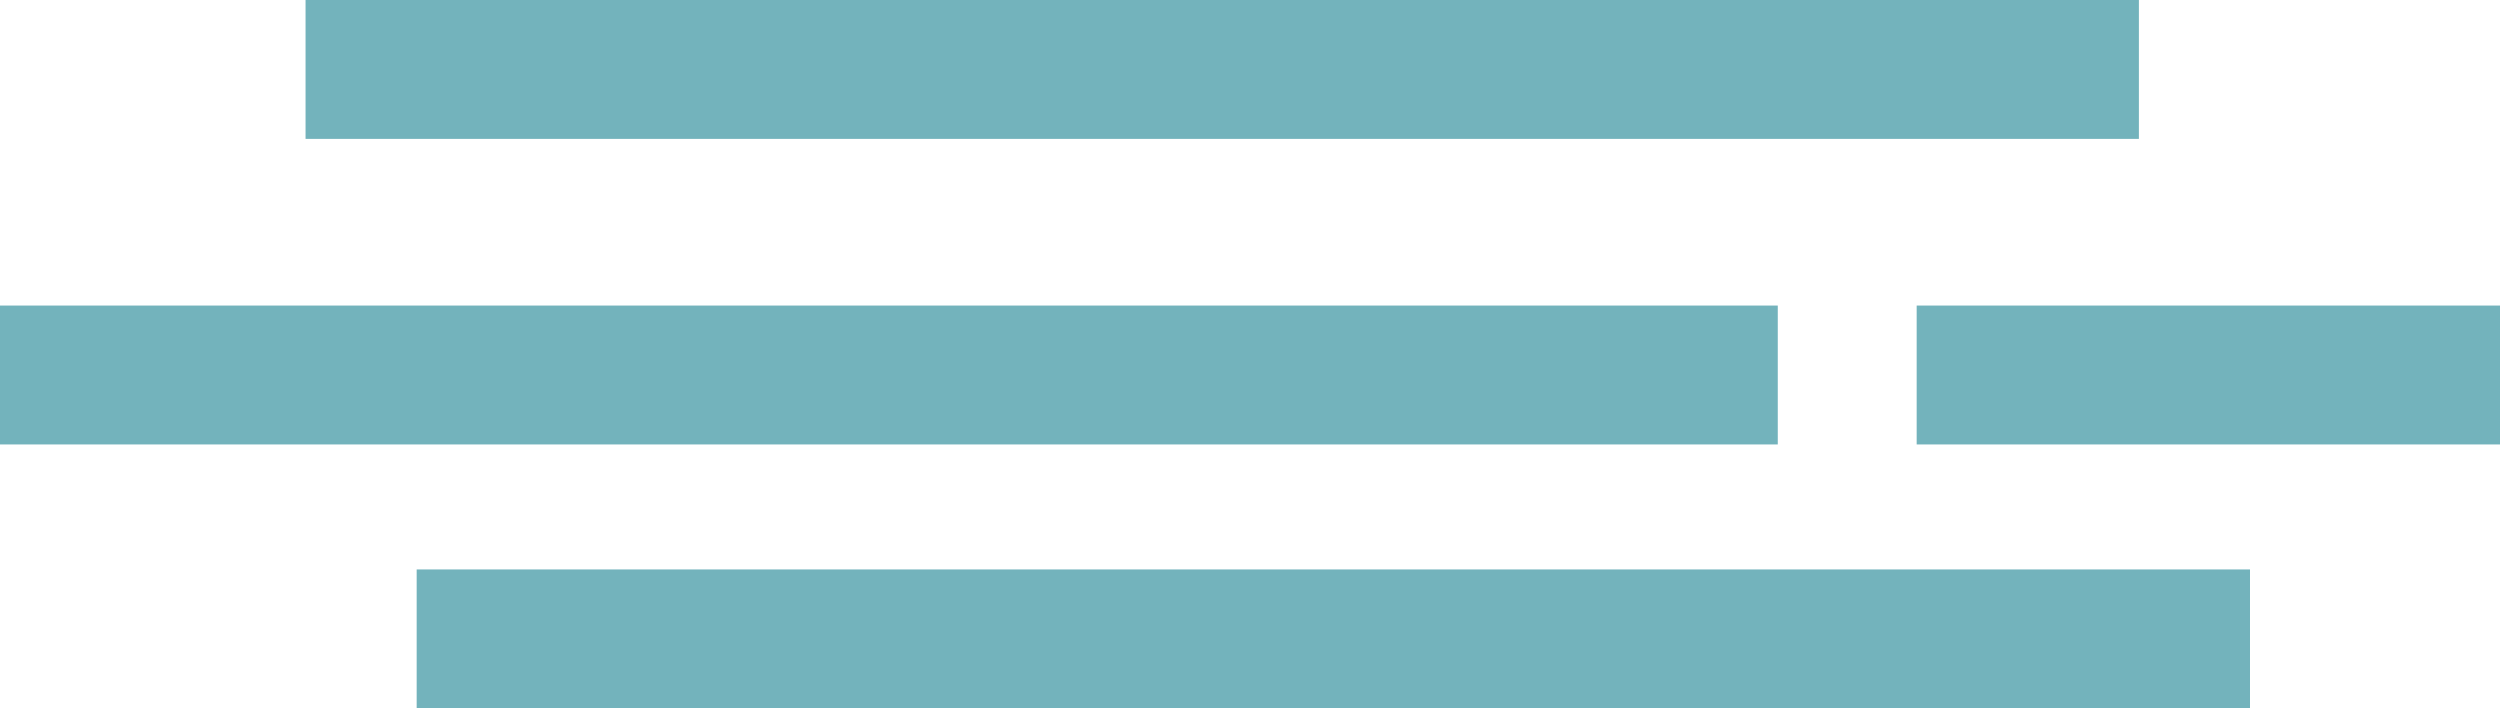<svg version="1.1" id="图层_1" x="0px" y="0px" width="180px" height="51px" viewBox="0 0 180 51" enable-background="new 0 0 180 51" xml:space="preserve" xmlns="http://www.w3.org/2000/svg" xmlns:xlink="http://www.w3.org/1999/xlink" xmlns:xml="http://www.w3.org/XML/1998/namespace">
  <path fill="#73B3BC" d="M22,0h132v10H22V0z M30,51h132V41H30V51z M128,22H0v10h128V22z M138,22v10h42V22H138z" class="color c1"/>
</svg>